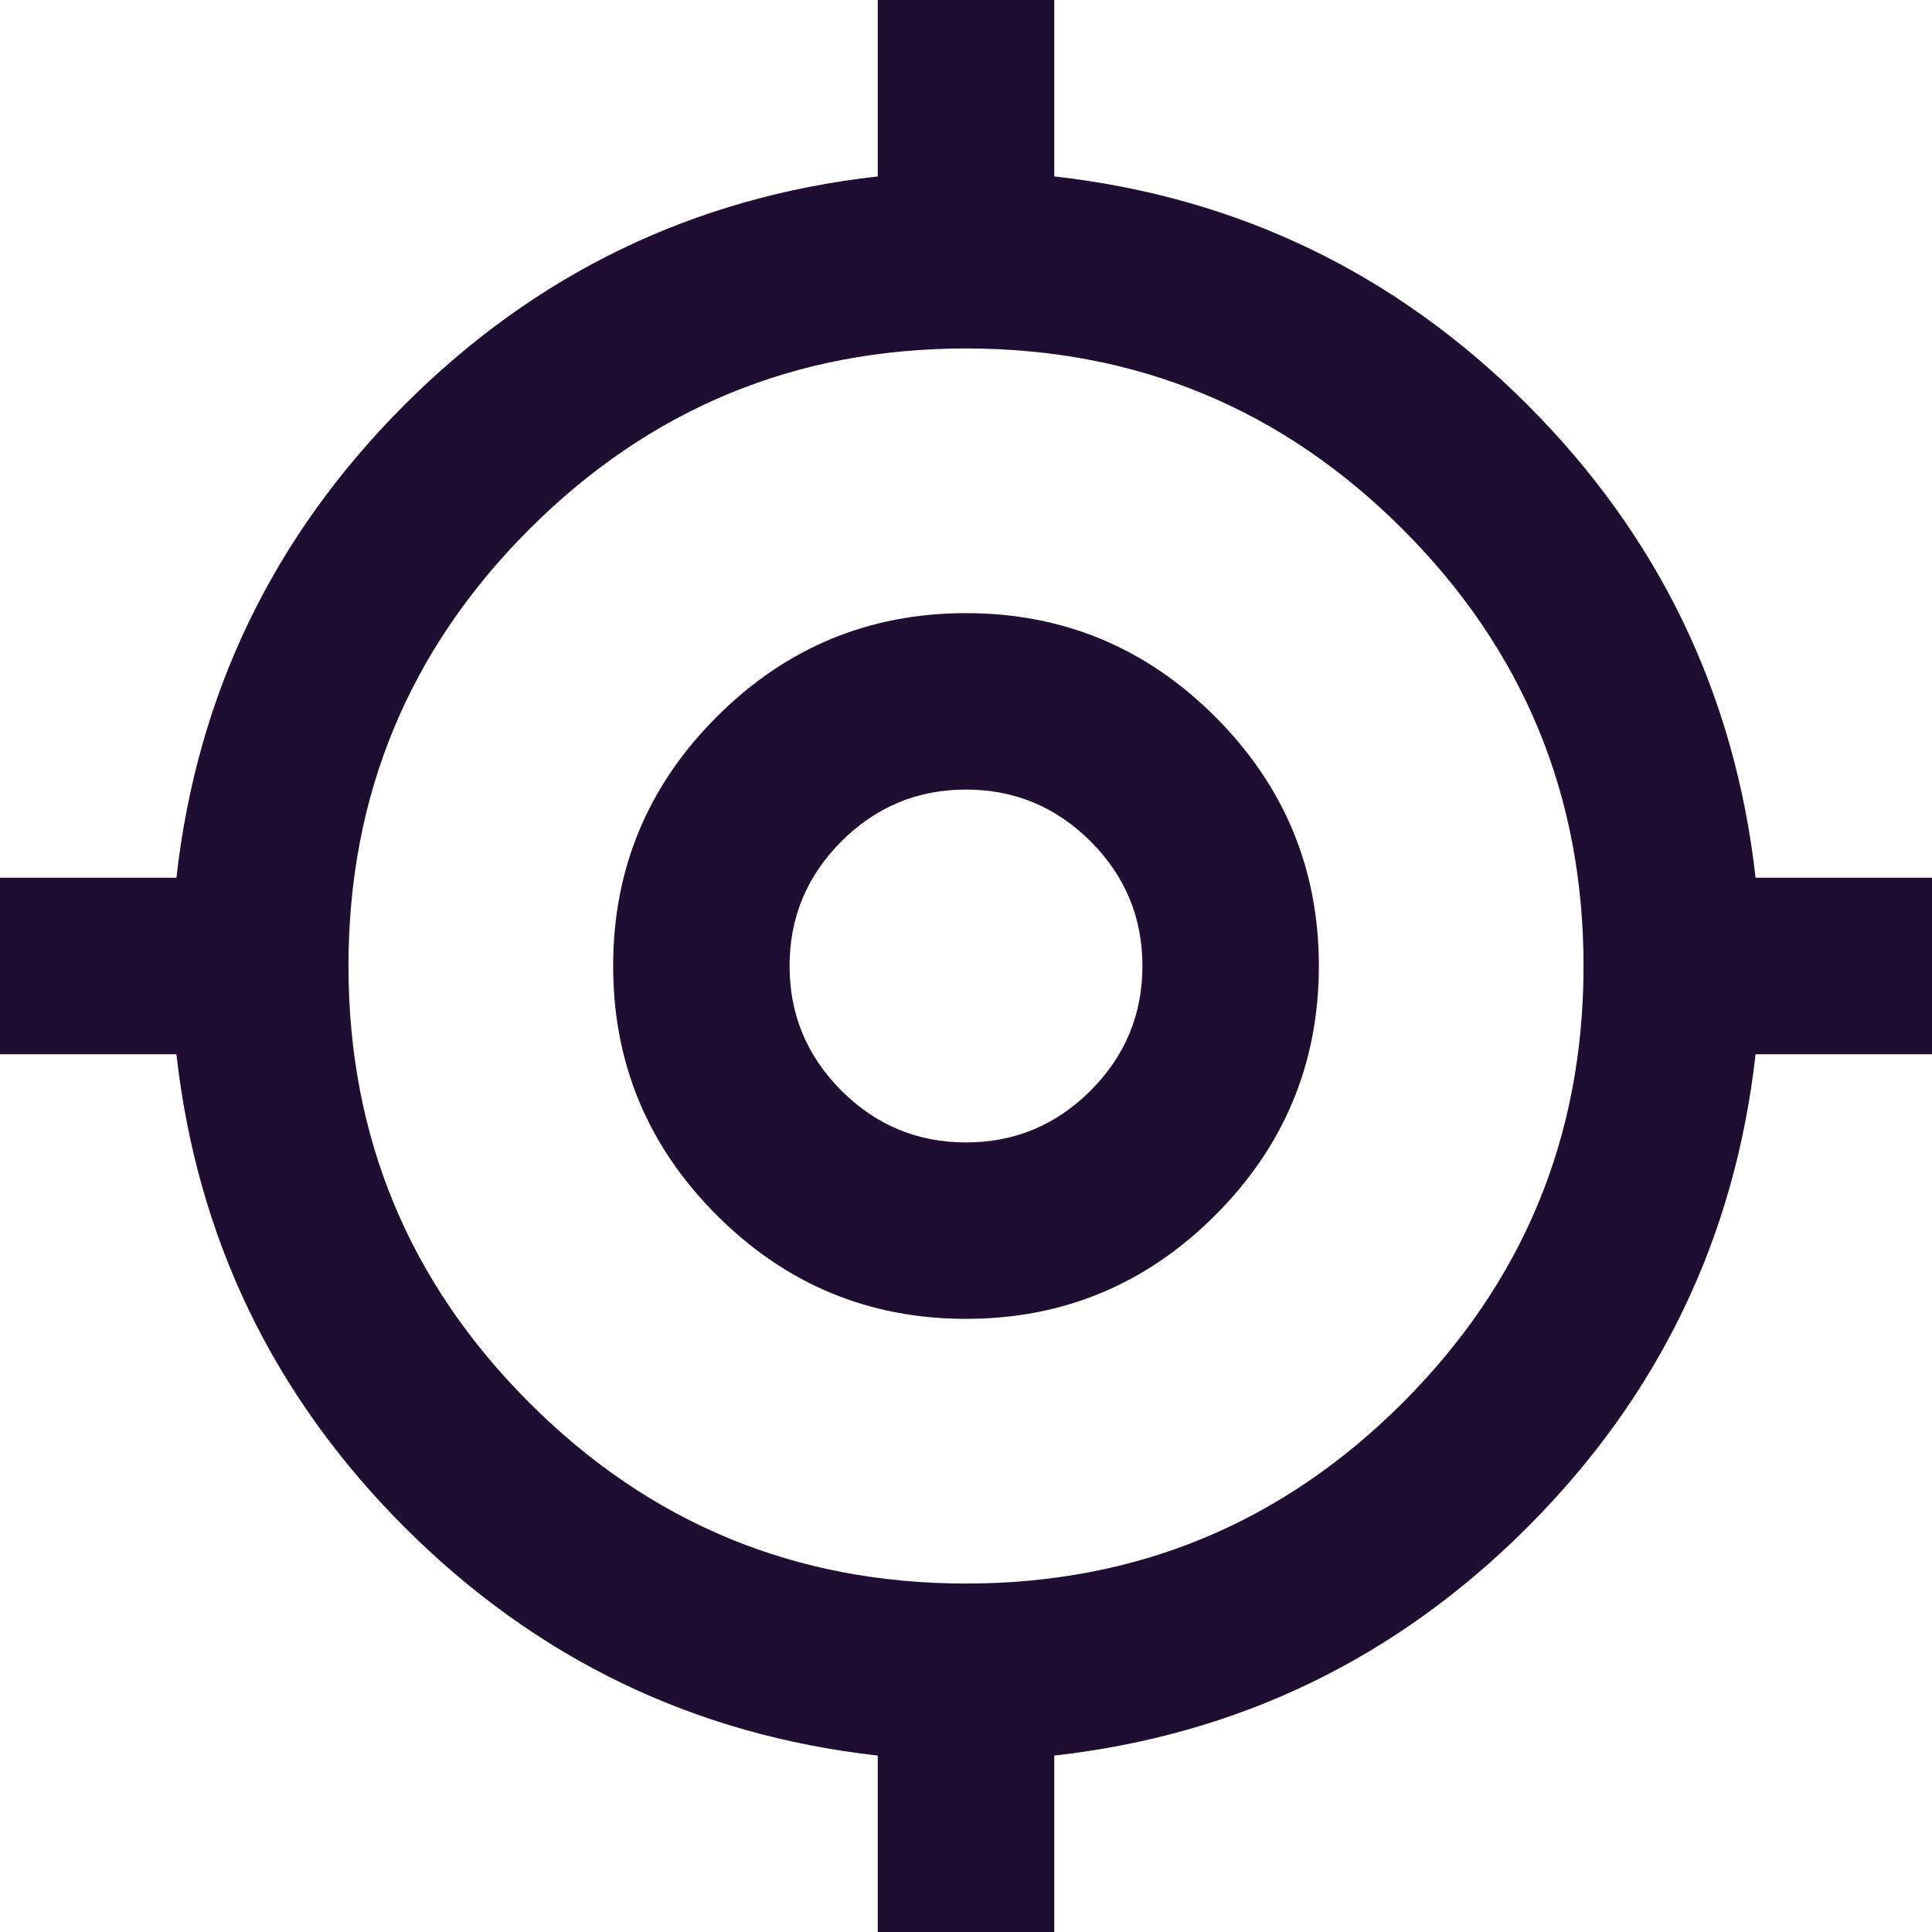 <svg width="22" height="22" viewBox="0 0 22 22" fill="none" xmlns="http://www.w3.org/2000/svg">
<mask id="mask0_0_522" style="mask-type:alpha" maskUnits="userSpaceOnUse" x="-2" y="-2" width="26" height="26">
<rect x="-1.055" y="-1.055" width="24.11" height="24.11" fill="#D9D9D9"/>
</mask>
<g mask="url(#mask0_0_522)">
<path d="M9.995 22V19.991C7.903 19.756 6.107 18.89 4.608 17.392C3.11 15.893 2.244 14.097 2.009 12.005H0V9.995H2.009C2.244 7.903 3.11 6.107 4.608 4.608C6.107 3.11 7.903 2.244 9.995 2.009V0H12.005V2.009C14.097 2.244 15.893 3.11 17.392 4.608C18.89 6.107 19.756 7.903 19.991 9.995H22V12.005H19.991C19.756 14.097 18.89 15.893 17.392 17.392C15.893 18.89 14.097 19.756 12.005 19.991V22H9.995ZM11 18.032C12.942 18.032 14.6 17.346 15.973 15.973C17.346 14.6 18.032 12.942 18.032 11C18.032 9.058 17.346 7.4 15.973 6.027C14.6 4.654 12.942 3.968 11 3.968C9.058 3.968 7.4 4.654 6.027 6.027C4.654 7.4 3.968 9.058 3.968 11C3.968 12.942 4.654 14.6 6.027 15.973C7.4 17.346 9.058 18.032 11 18.032ZM11 15.018C9.895 15.018 8.949 14.625 8.162 13.838C7.375 13.051 6.982 12.105 6.982 11C6.982 9.895 7.375 8.949 8.162 8.162C8.949 7.375 9.895 6.982 11 6.982C12.105 6.982 13.051 7.375 13.838 8.162C14.625 8.949 15.018 9.895 15.018 11C15.018 12.105 14.625 13.051 13.838 13.838C13.051 14.625 12.105 15.018 11 15.018ZM11 13.009C11.553 13.009 12.025 12.812 12.419 12.419C12.812 12.025 13.009 11.553 13.009 11C13.009 10.447 12.812 9.974 12.419 9.581C12.025 9.188 11.553 8.991 11 8.991C10.447 8.991 9.974 9.188 9.581 9.581C9.188 9.974 8.991 10.447 8.991 11C8.991 11.553 9.188 12.025 9.581 12.419C9.974 12.812 10.447 13.009 11 13.009Z" fill="#200E32"/>
</g>
</svg>
